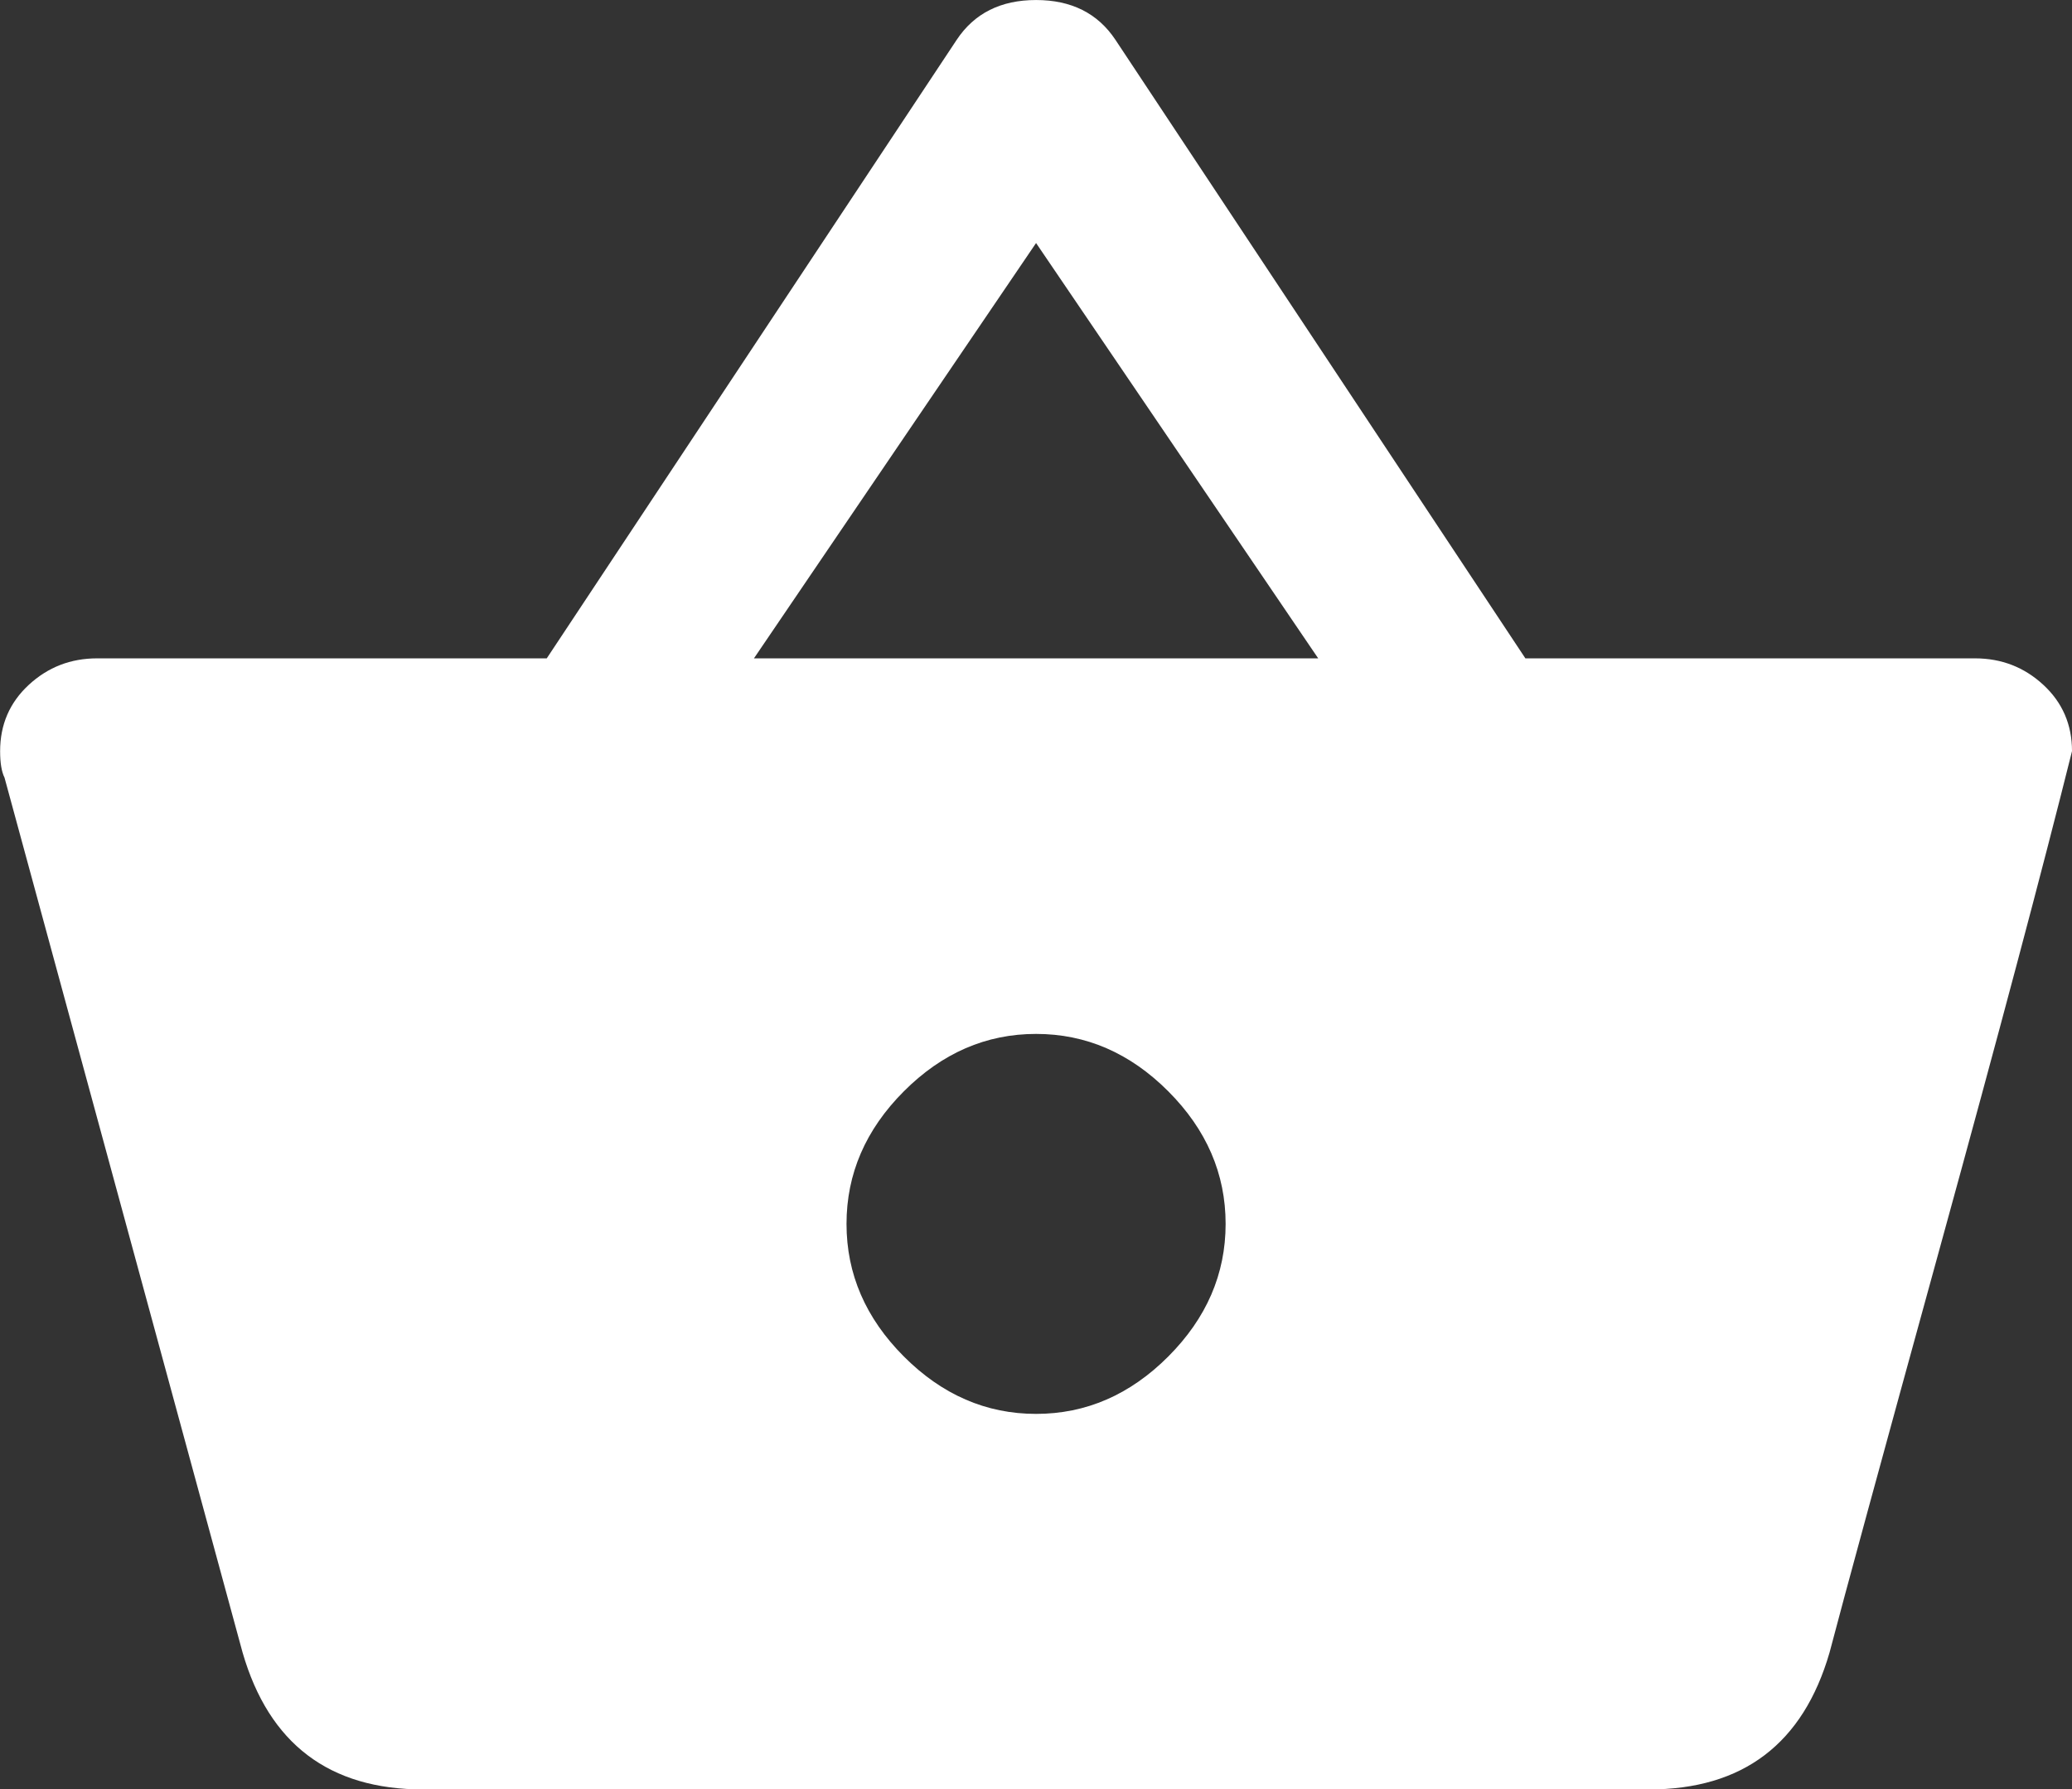 <svg 
 xmlns="http://www.w3.org/2000/svg"
 xmlns:xlink="http://www.w3.org/1999/xlink"
 width="301px" height="260px">
<rect width="100%" height="100%" fill="#333333" stroke="none"/>
<path fill-rule="evenodd"  fill="rgb(255, 255, 255)"
 d="M221.593,95.660 L286.913,95.660 C290.756,95.660 294.064,96.944 296.840,99.512 C299.615,102.080 301.002,105.290 301.002,109.141 C296.733,126.261 290.329,150.336 281.790,181.366 C273.252,212.395 267.915,231.975 265.781,240.108 C261.938,253.376 253.186,260.009 239.524,260.009 L61.495,260.009 C47.833,260.009 39.081,253.376 35.239,240.108 L0.657,112.993 C0.230,112.137 0.017,110.853 0.017,109.141 C0.017,105.290 1.404,102.080 4.179,99.512 C6.955,96.944 10.263,95.660 14.106,95.660 L79.426,95.660 L138.983,5.781 C141.544,1.929 145.386,0.003 150.510,0.003 C155.633,0.003 159.475,1.929 162.037,5.781 L221.593,95.660 ZM109.525,95.660 L191.495,95.660 L150.510,35.313 L109.525,95.660 ZM150.510,205.440 C157.768,205.440 164.171,202.658 169.722,197.094 C175.272,191.530 178.046,185.110 178.046,177.835 C178.046,170.559 175.272,164.139 169.722,158.575 C164.171,153.011 157.768,150.229 150.510,150.229 C143.252,150.229 136.848,153.011 131.298,158.575 C125.748,164.139 122.973,170.559 122.973,177.835 C122.973,185.110 125.748,191.530 131.298,197.094 C136.848,202.658 143.252,205.440 150.510,205.440 Z"/>
</svg>
